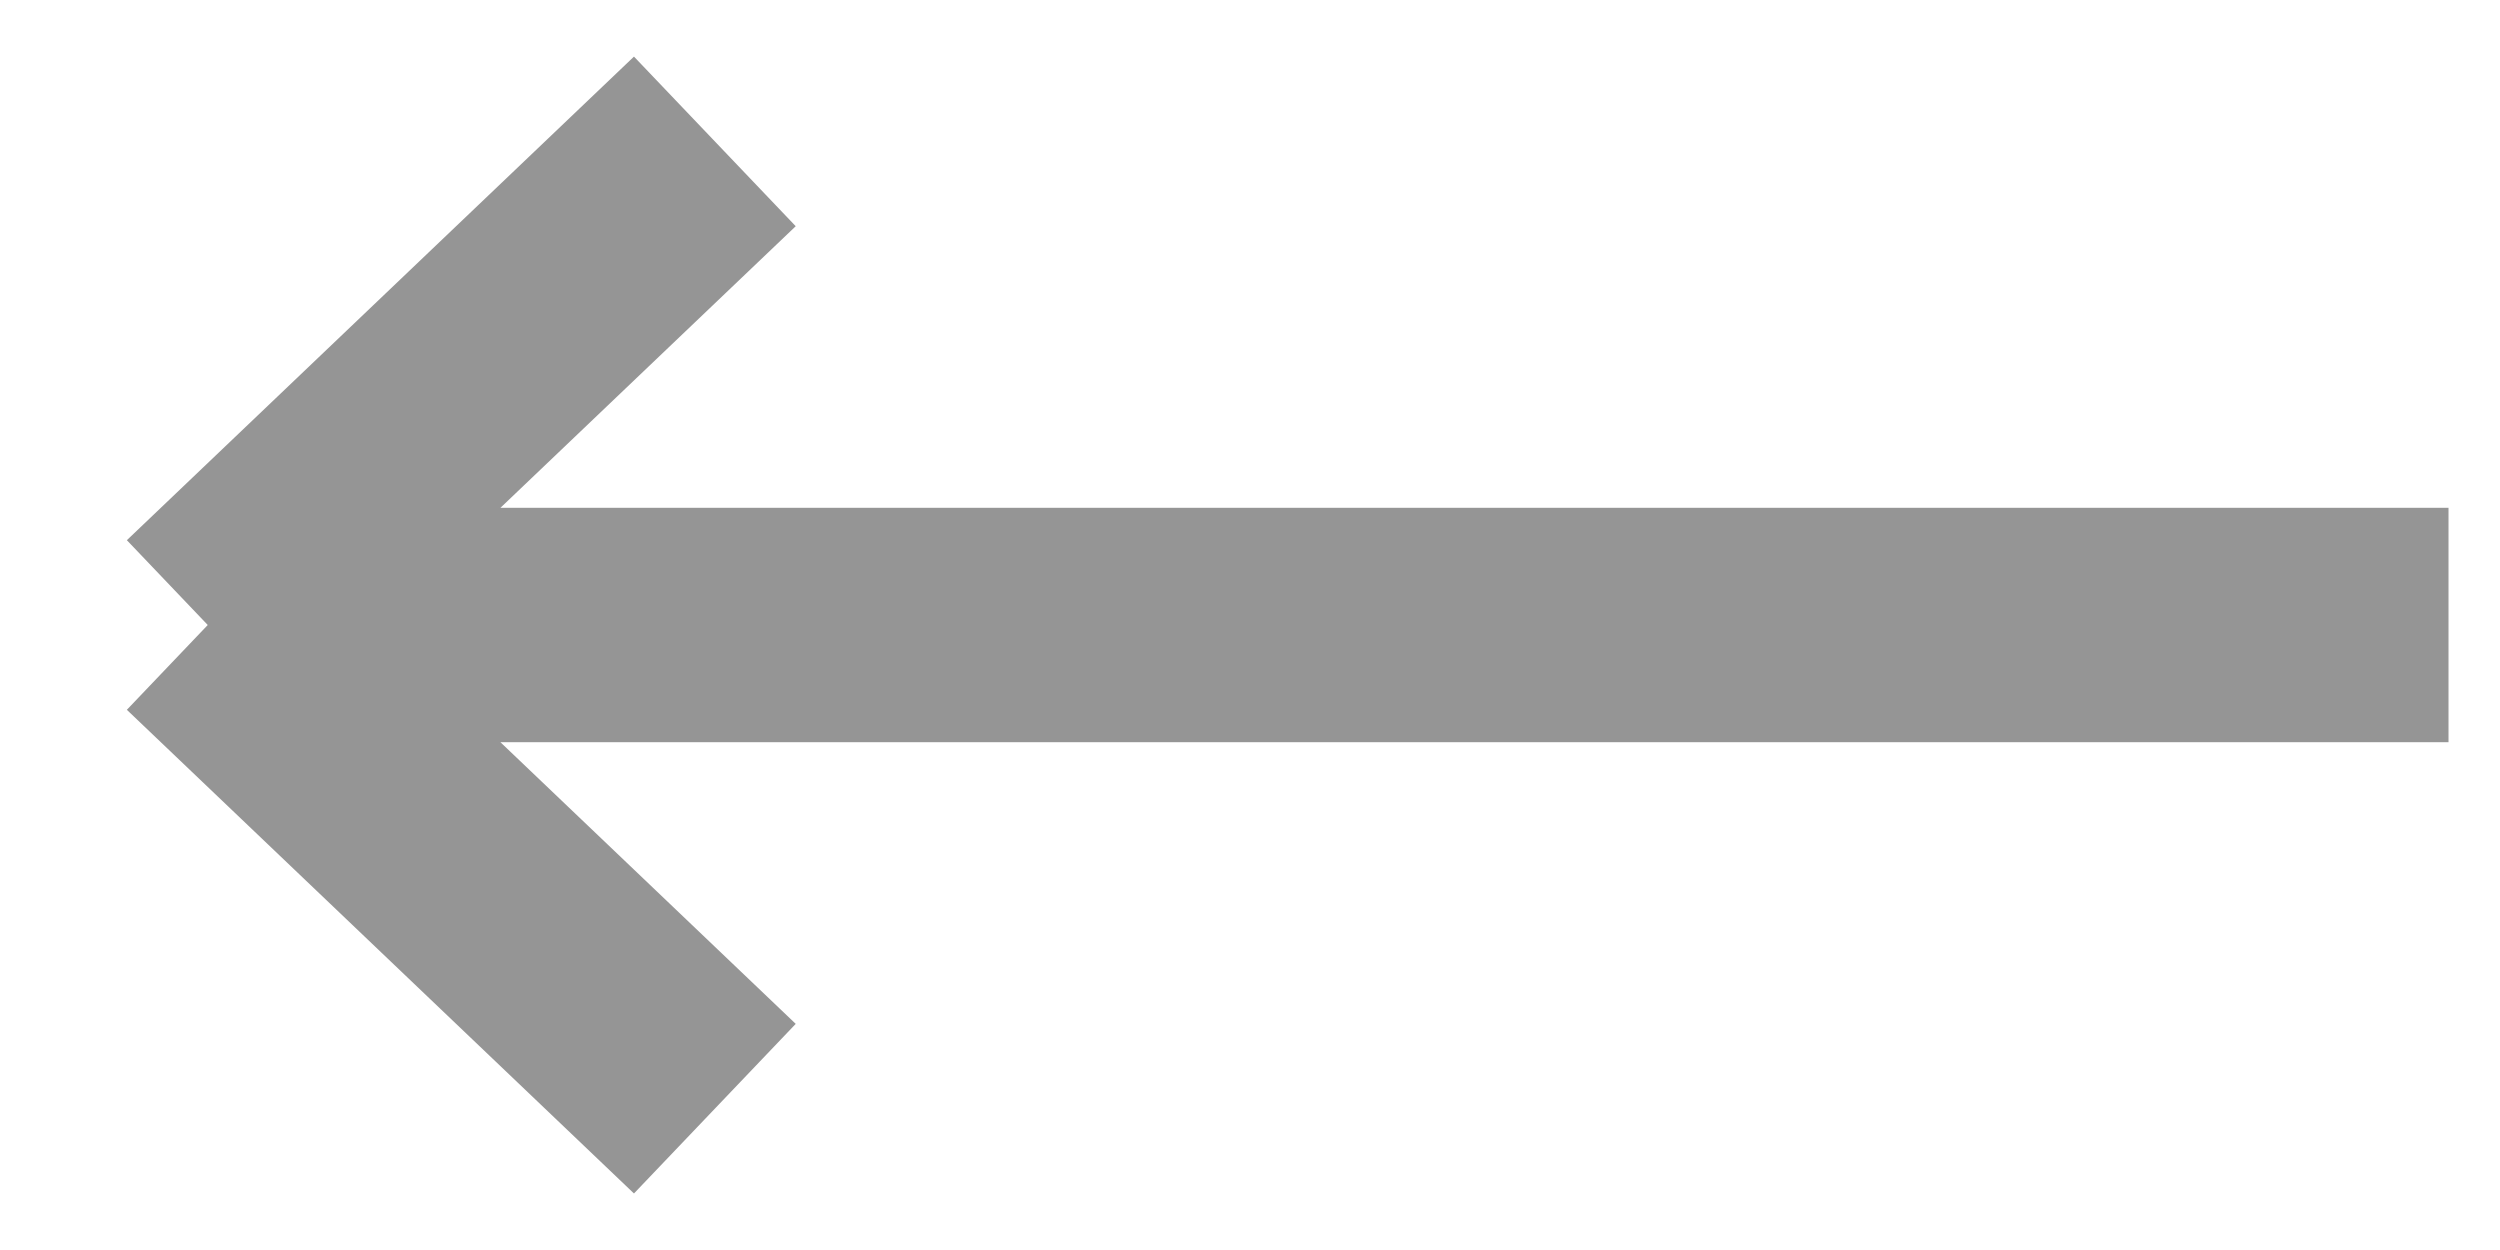 <svg width="32" height="16" viewBox="0 0 32 16" fill="none" xmlns="http://www.w3.org/2000/svg">
<path d="M9.15 1.81L2.659 8M2.659 8L9.15 14.191M2.659 8L31.341 8" stroke="#959595" stroke-width="3"/>
</svg>

